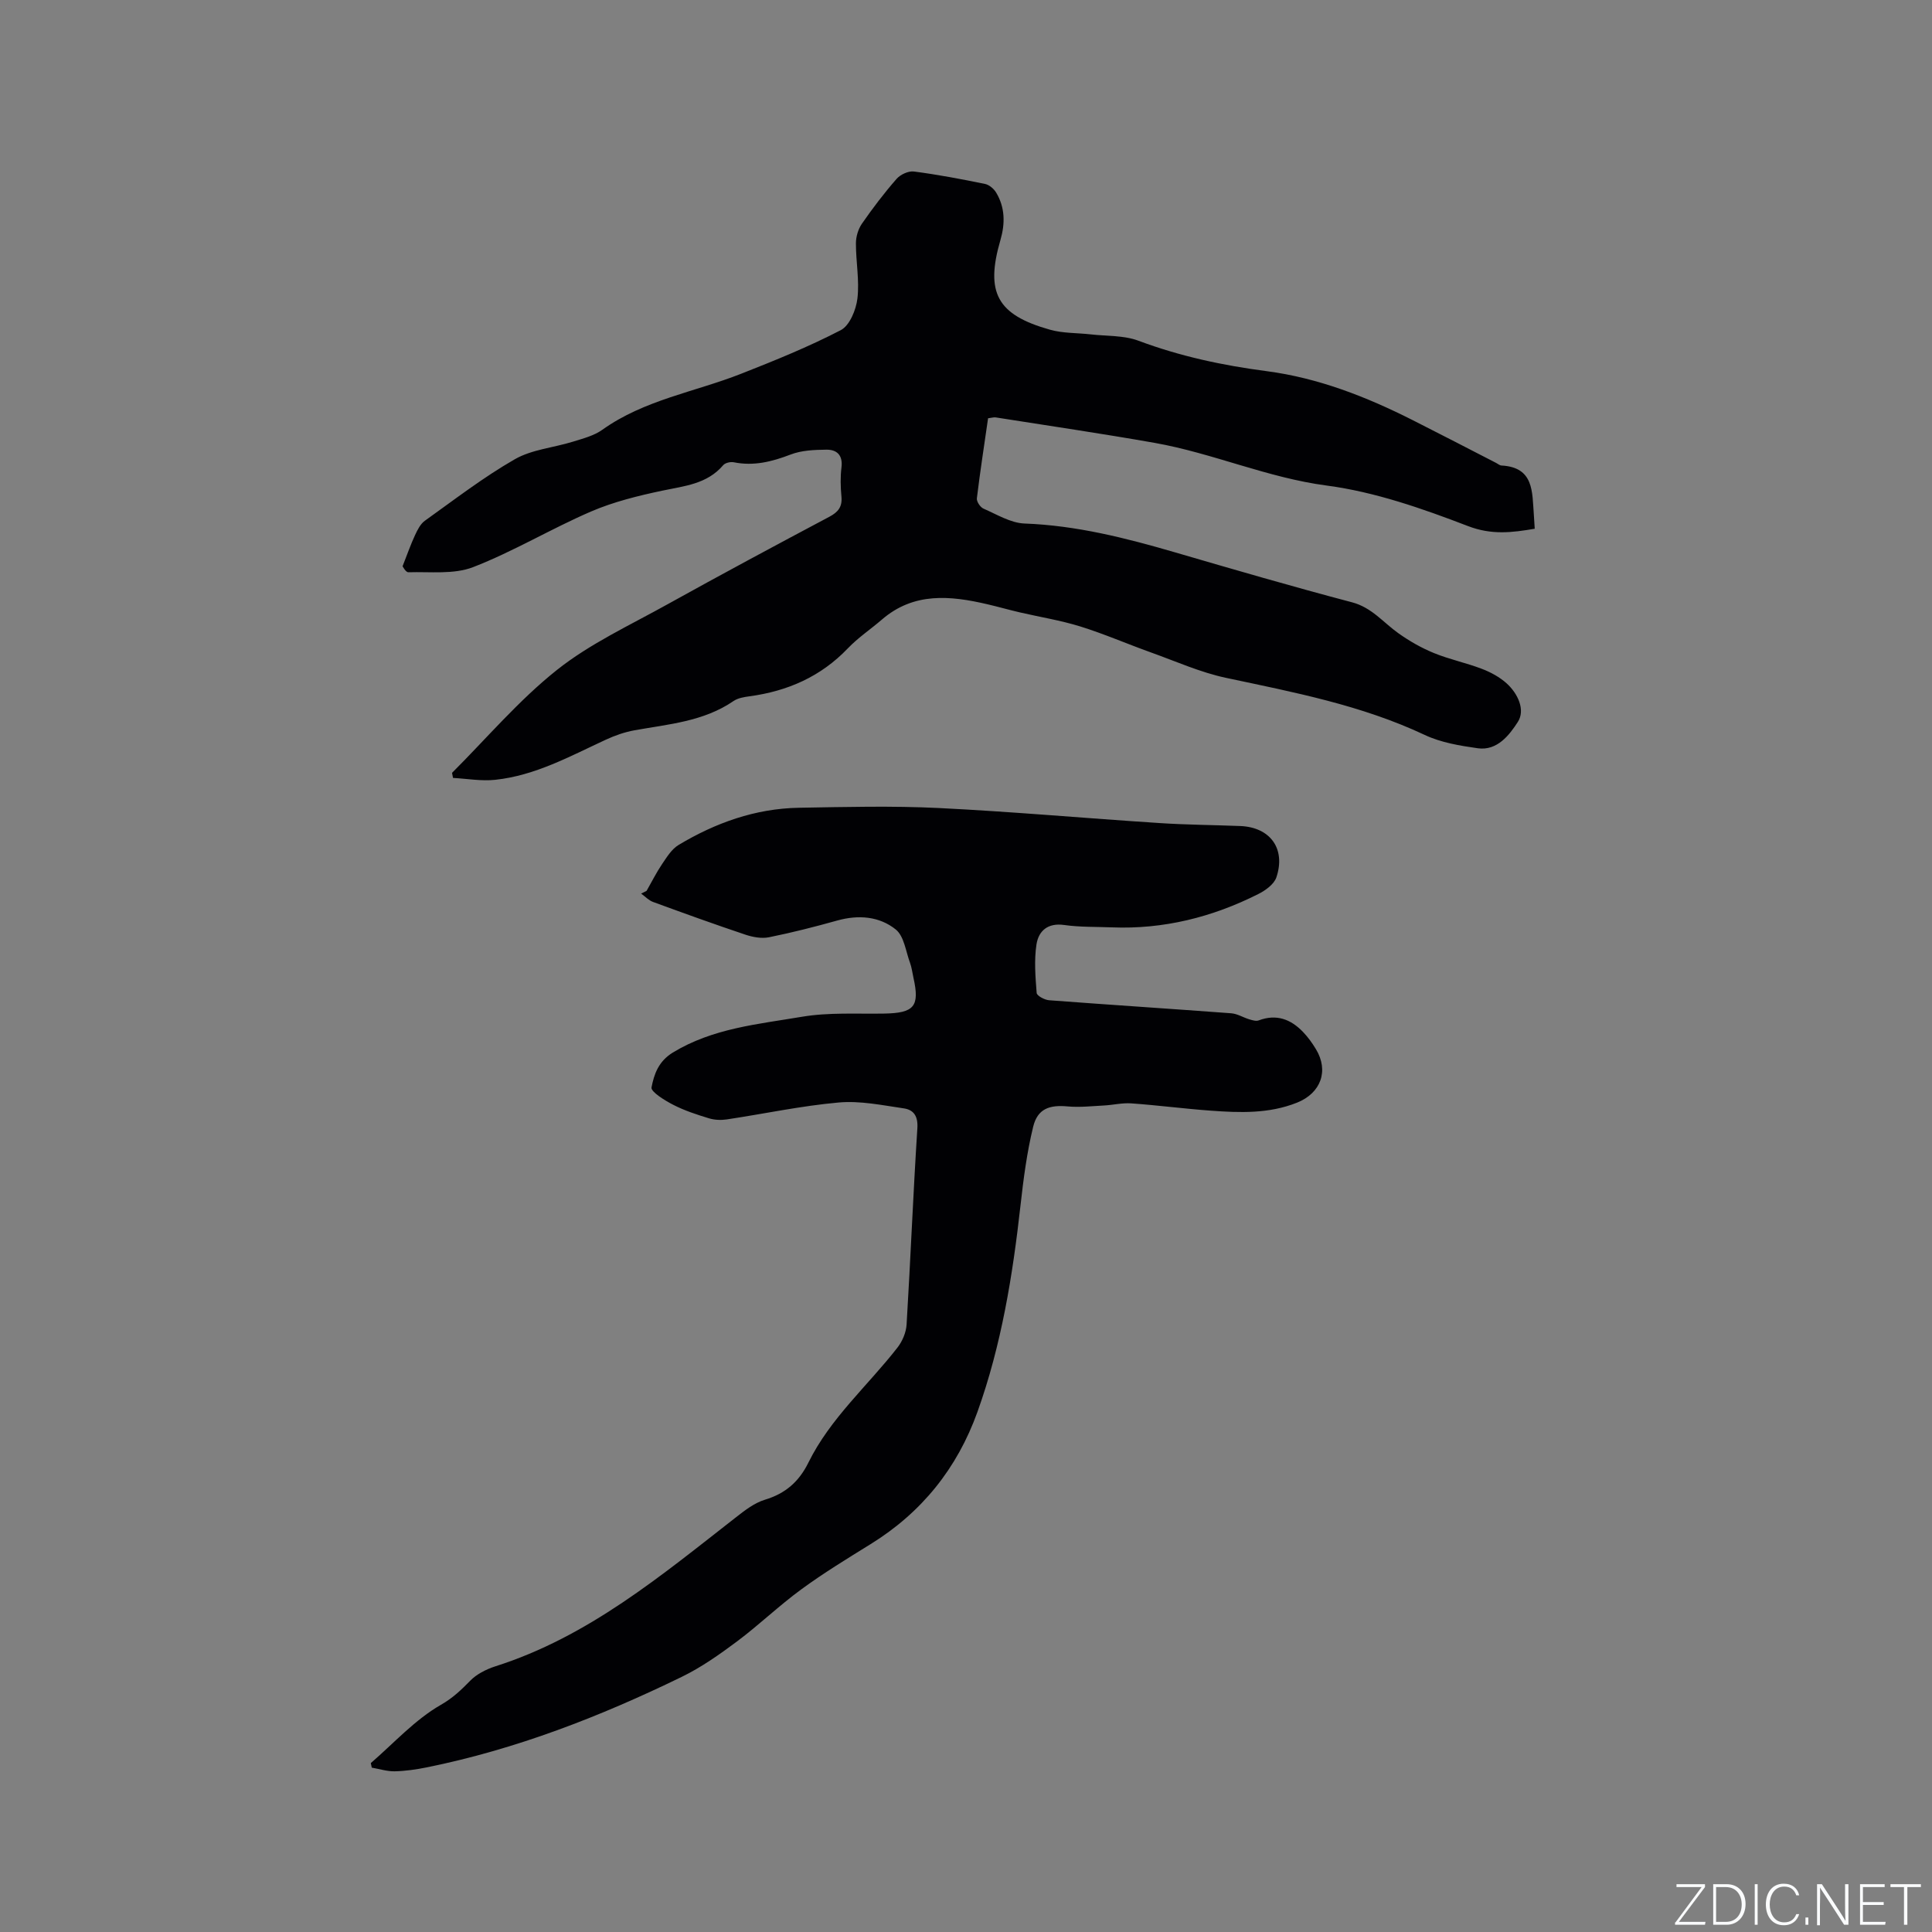 <svg enable-background="new 0 0 400 400" viewBox="0 0 400 400" xmlns="http://www.w3.org/2000/svg"><rect x="0" y="0" width="400" height="400" fill="#808080" stroke="none"/><g fill="#fafbfc"><path d="m346.9 398 5.4-7.3h-5.2v-.6h5.9v.6l-5.4 7.2h5.5l-.1.6h-6.2v-.5z"/><path d="m354.7 390.1h2.8c2.3 0 3.9 1.6 3.9 4.1s-1.6 4.3-3.9 4.3h-2.8zm.6 7.8h2c2.2 0 3.3-1.6 3.3-3.6 0-1.8-1-3.6-3.3-3.6h-2z"/><path d="m363.9 390.1v8.4h-.6v-8.4z"/><path d="m372.5 396.3c-.4 1.3-1.4 2.3-3.2 2.3-2.4 0-3.7-1.9-3.7-4.3 0-2.3 1.2-4.3 3.7-4.3 1.8 0 2.9 1 3.2 2.4h-.6c-.4-1.1-1.1-1.8-2.5-1.8-2.1 0-3 1.9-3 3.7s.9 3.7 3 3.7c1.4 0 2.1-.7 2.5-1.7z"/><path d="m373.8 398.5v-1.5h.6v1.5z"/><path d="m376.2 398.5v-8.4h1c1.3 2 4.4 6.7 4.9 7.6-.1-1.2-.1-2.4-.1-3.8v-3.8h.7v8.4h-.9c-1.2-1.9-4.4-6.8-5-7.7.1 1.1 0 2.3 0 3.9v3.9h-.6z"/><path d="m390 394.4h-4.3v3.5h4.7l-.1.6h-5.2v-8.4h5.1v.6h-4.5v3.1h4.3z"/><path d="m394.2 390.7h-2.8v-.6h6.3v.6h-2.8v7.8h-.7z"/></g><path d="m93.59 160.01c7.18-7.17 13.81-15.02 21.7-21.29 6.88-5.47 15.12-9.27 22.88-13.59 11.11-6.17 22.31-12.18 33.54-18.14 1.84-.98 2.7-2.07 2.5-4.19-.19-2-.24-4.05.01-6.04.31-2.55-.98-3.69-3.14-3.66-2.48.03-5.13.13-7.4 1.01-3.86 1.48-7.62 2.43-11.75 1.6-.68-.14-1.78.11-2.2.6-3.33 3.91-7.99 4.3-12.58 5.27-5.02 1.06-10.11 2.31-14.8 4.33-8.25 3.56-16.04 8.27-24.4 11.51-4.01 1.55-8.9.92-13.39 1.06-.57.02-1.19-1.23-1.21-1.25 1.01-2.57 1.7-4.56 2.59-6.46.5-1.08 1.11-2.3 2.03-2.96 6.12-4.37 12.11-9 18.62-12.73 3.54-2.03 8.03-2.39 12.04-3.64 2.09-.65 4.36-1.23 6.09-2.47 8.67-6.19 19.13-7.81 28.73-11.59 6.99-2.75 13.98-5.58 20.63-9.03 1.84-.96 3.16-4.21 3.44-6.56.44-3.74-.32-7.6-.31-11.41 0-1.36.46-2.93 1.23-4.05 2.23-3.22 4.61-6.35 7.19-9.3.79-.9 2.45-1.67 3.59-1.52 4.93.64 9.83 1.57 14.71 2.57.87.18 1.84 1 2.31 1.79 1.86 3.09 1.88 6.41.89 9.82-3.17 10.9-.71 15.49 10.25 18.57 2.69.76 5.63.65 8.45.97 3.31.38 6.86.18 9.89 1.32 8.6 3.22 17.45 5.11 26.5 6.29 10.75 1.41 20.68 5.31 30.27 10.15 5.77 2.91 11.5 5.89 17.24 8.84.38.19.75.53 1.13.55 6.77.36 6.34 5.49 6.7 10.09.07.94.12 1.88.19 3-4.73.8-8.93 1.33-13.84-.56-9.45-3.63-19.27-7.07-29.23-8.38-12.32-1.63-23.59-6.71-35.64-8.84-10.93-1.93-21.92-3.54-32.89-5.27-.4-.06-.83.09-1.58.18-.79 5.51-1.65 11.03-2.32 16.57-.08.67.7 1.84 1.36 2.13 2.78 1.21 5.65 2.99 8.53 3.09 10.71.4 20.92 2.99 31.11 5.96 12.19 3.56 24.39 7.11 36.67 10.35 4.11 1.08 6.47 4.19 9.62 6.42 2.27 1.61 4.75 3.03 7.32 4.08 3.22 1.32 6.69 2.03 9.95 3.28 1.84.7 3.69 1.71 5.13 3.01 2.34 2.12 3.9 5.52 2.31 7.98-1.71 2.65-4.24 6.02-8.29 5.45-3.74-.53-7.65-1.18-11.01-2.77-13.09-6.16-27.1-8.83-41.08-11.8-5.34-1.13-10.43-3.43-15.61-5.28-4.88-1.75-9.66-3.83-14.6-5.37-4.09-1.27-8.37-1.95-12.55-2.92-2.23-.52-4.43-1.15-6.66-1.67-7.7-1.8-15.25-2.55-21.87 3.17-2.33 2.01-4.93 3.74-7.04 5.95-5.59 5.85-12.47 8.86-20.35 9.93-1.14.15-2.41.36-3.32.98-6.2 4.25-13.45 4.79-20.51 6.06-2.04.37-4.07 1.08-5.96 1.96-7.39 3.42-14.6 7.41-22.86 8.29-2.87.31-5.83-.23-8.75-.39-.08-.36-.14-.71-.2-1.05z" fill="#010104"/><path d="m133.87 184.44c1.06-1.85 2.01-3.77 3.2-5.53.98-1.44 1.99-3.11 3.42-3.97 7.64-4.58 15.89-7.54 24.88-7.7 9.65-.17 19.32-.42 28.95.05 15.23.75 30.42 2.12 45.64 3.11 5.6.37 11.22.4 16.83.62 6.19.25 9.46 4.69 7.47 10.63-.48 1.43-2.27 2.71-3.76 3.46-9.52 4.79-19.6 7.32-30.33 6.89-3.28-.13-6.6-.03-9.84-.49-3.42-.49-5.31 1.24-5.74 4.03-.5 3.28-.22 6.7.04 10.04.05.59 1.64 1.44 2.57 1.51 12.57.95 25.15 1.76 37.72 2.7 1.28.1 2.49.88 3.76 1.26.62.18 1.39.42 1.93.21 3.66-1.38 6.65-.24 9.18 2.41 1.02 1.06 1.9 2.29 2.66 3.55 2.72 4.48 1.02 9.1-3.91 11.07-5.81 2.32-11.84 2.1-17.87 1.66-5.49-.4-10.96-1.12-16.46-1.51-1.86-.13-3.76.34-5.64.44-2.51.13-5.05.42-7.54.19-3.77-.35-6.21.49-7.12 4.2-1.3 5.31-2.01 10.79-2.62 16.24-1.62 14.56-3.95 28.95-8.92 42.81-4.2 11.69-11.54 20.83-22.13 27.38-4.86 3.01-9.76 6-14.37 9.38-4.59 3.36-8.72 7.35-13.28 10.76-3.63 2.71-7.4 5.37-11.45 7.34-16.89 8.22-34.32 15-52.81 18.74-2.17.44-4.4.76-6.62.81-1.57.03-3.16-.49-4.74-.76-.07-.31-.13-.63-.2-.94 4.78-4.13 9.14-8.99 14.52-12.07 2.52-1.44 4.24-3.13 6.1-5.02.65-.66 1.43-1.22 2.24-1.67.92-.52 1.9-.95 2.91-1.27 19.24-6.11 34.39-18.82 49.91-30.92 1.81-1.42 3.78-2.93 5.92-3.58 4.25-1.28 7.05-3.73 9.01-7.7 4.52-9.17 12.27-15.89 18.44-23.81 1.01-1.3 1.78-3.12 1.88-4.75.82-13.55 1.36-27.11 2.23-40.65.16-2.5-.76-3.81-2.79-4.11-4.47-.65-9.06-1.62-13.49-1.22-7.76.69-15.43 2.34-23.15 3.5-1.2.18-2.55.13-3.7-.22-2.53-.77-5.08-1.6-7.41-2.8-1.76-.9-4.67-2.7-4.5-3.6.52-2.7 1.42-5.39 4.41-7.22 8.27-5.04 17.63-5.87 26.74-7.41 5.56-.94 11.35-.56 17.03-.66 6.21-.11 7.38-1.48 6.05-7.42-.23-1.03-.35-2.11-.71-3.09-.88-2.38-1.23-5.51-2.95-6.9-3.4-2.73-7.72-3.08-12.1-1.86-4.68 1.31-9.39 2.51-14.15 3.47-1.54.31-3.36-.03-4.89-.54-6.41-2.15-12.76-4.44-19.11-6.77-.91-.33-1.65-1.14-2.47-1.73.37-.19.75-.38 1.13-.57z" fill="#010104"/></svg>